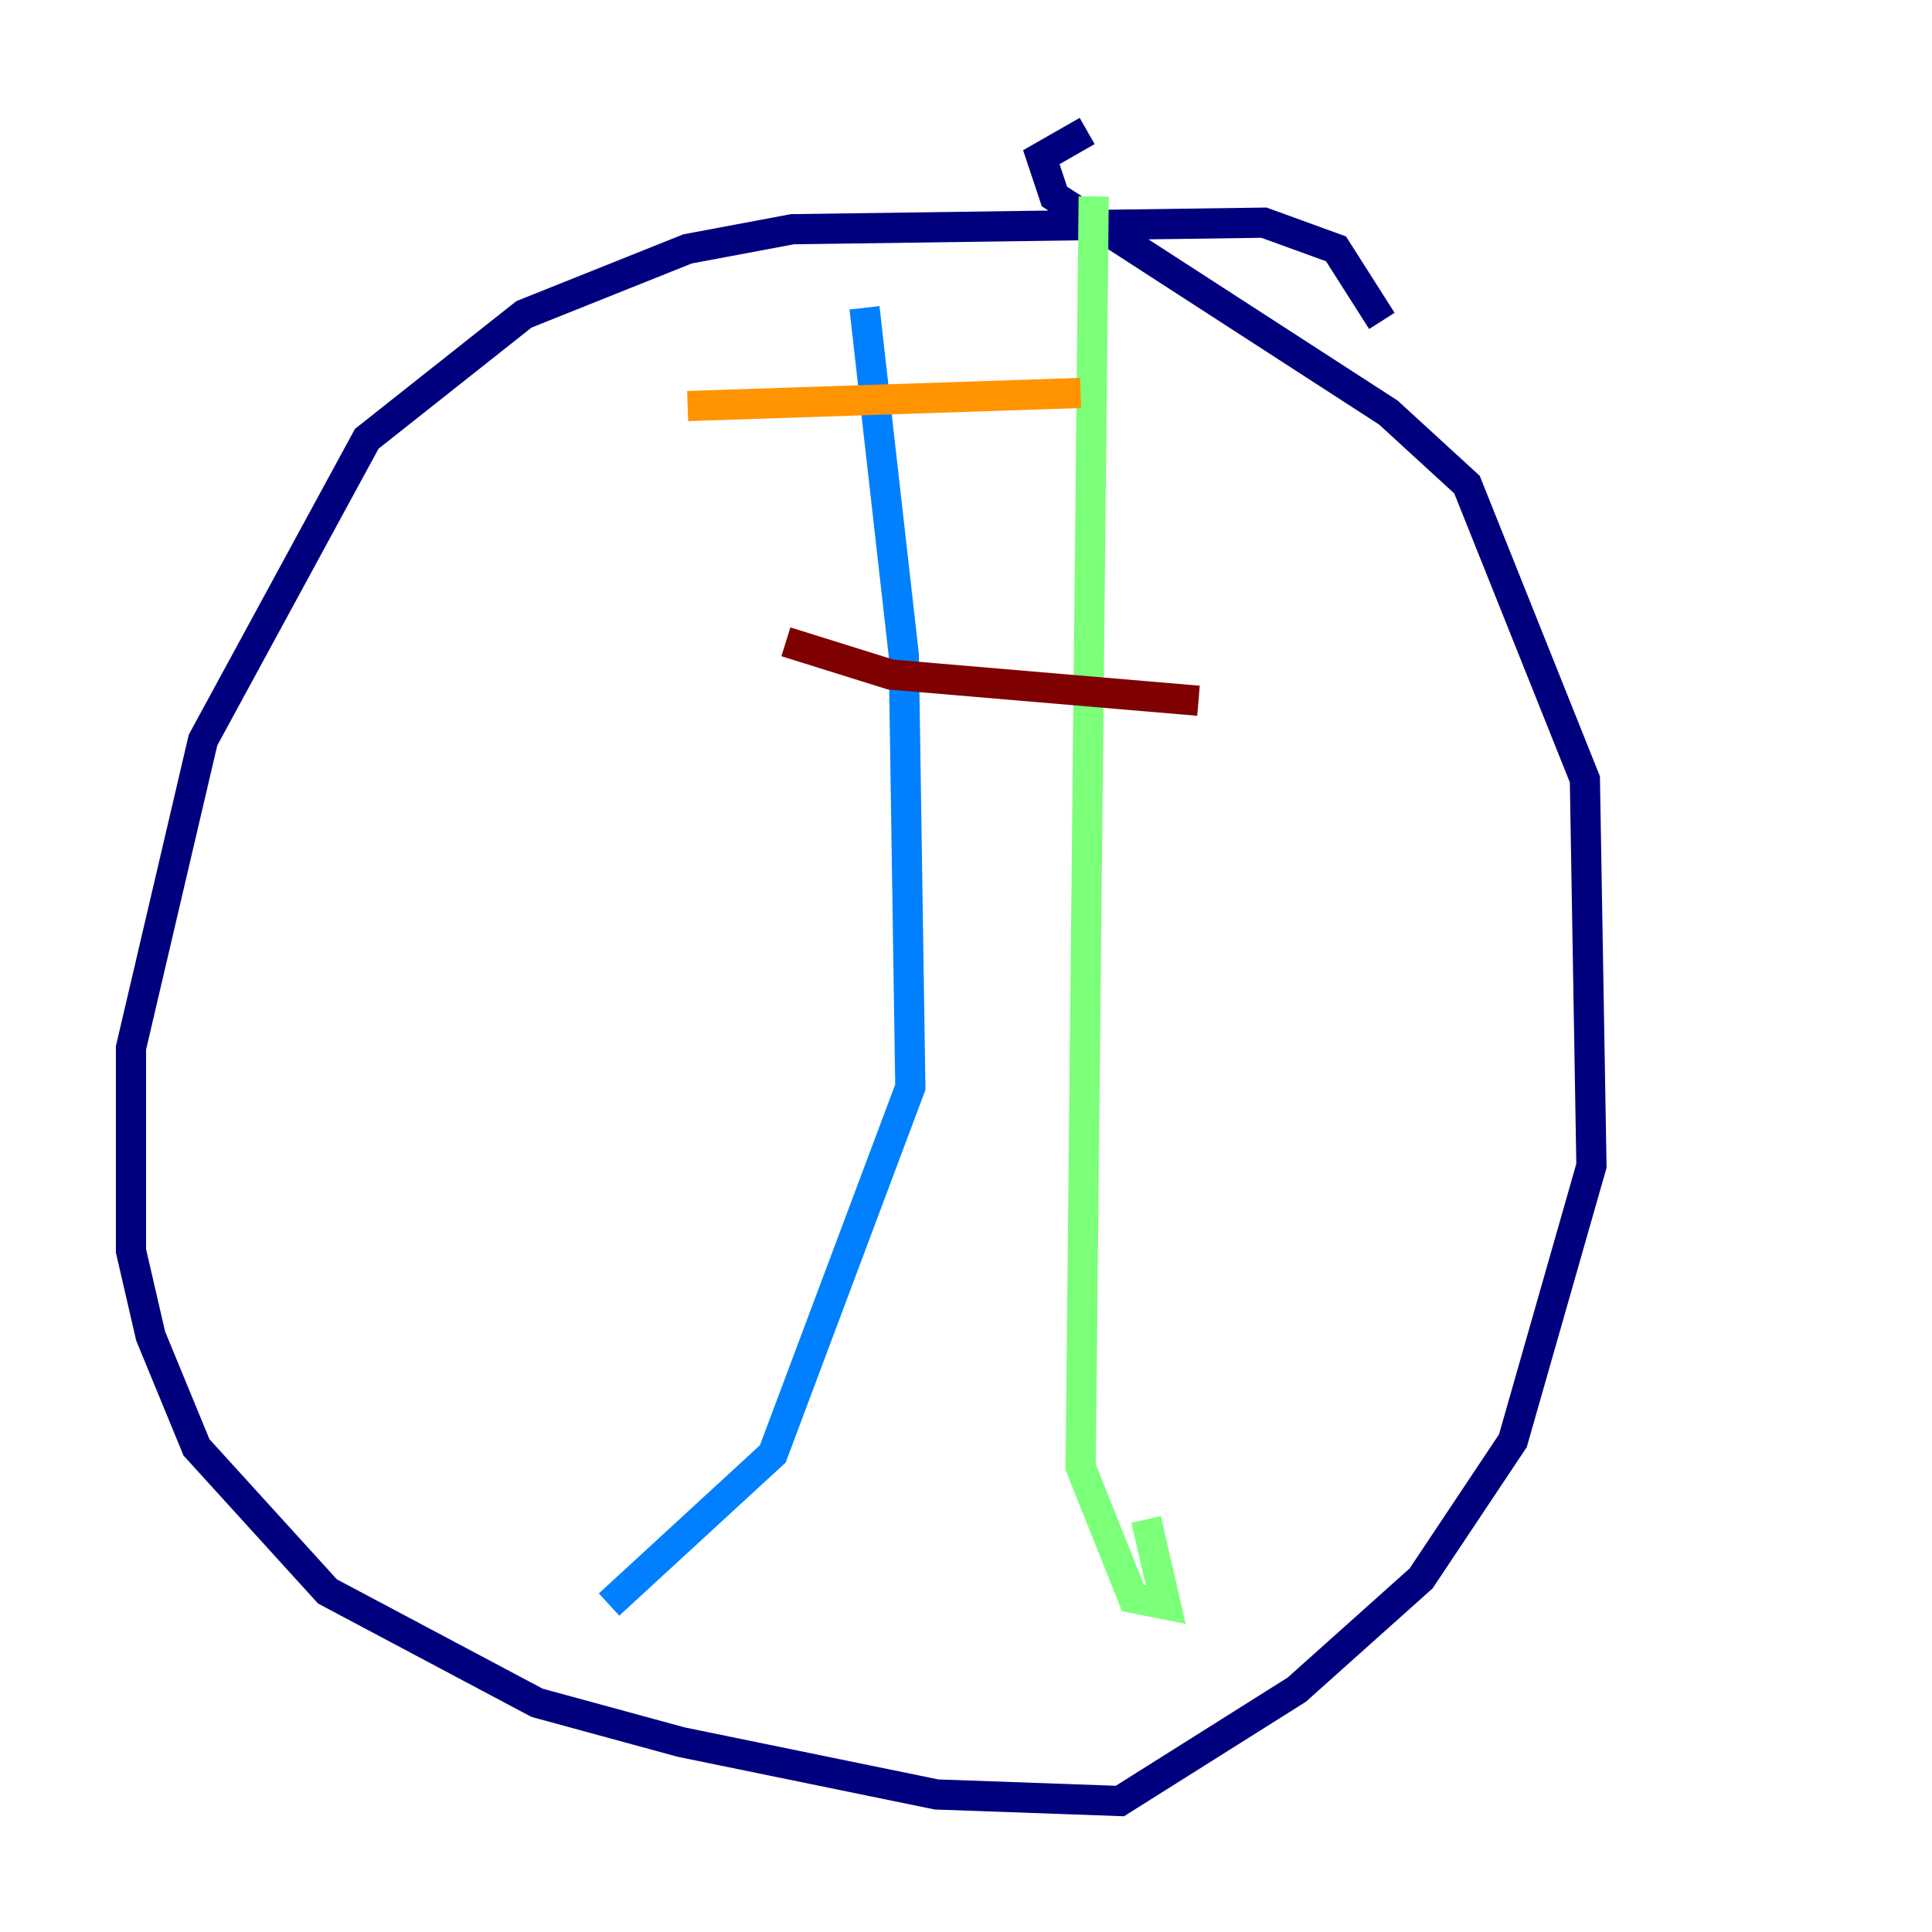 <?xml version="1.0" encoding="utf-8" ?>
<svg baseProfile="tiny" height="128" version="1.2" viewBox="0,0,128,128" width="128" xmlns="http://www.w3.org/2000/svg" xmlns:ev="http://www.w3.org/2001/xml-events" xmlns:xlink="http://www.w3.org/1999/xlink"><defs /><polyline fill="none" points="91.552,21.261 88.515,16.488 83.742,14.752 52.502,15.186 45.559,16.488 34.712,20.827 24.298,29.071 13.451,49.031 8.678,69.424 8.678,82.875 9.98,88.515 13.017,95.891 21.695,105.437 35.58,112.814 45.125,115.417 62.047,118.888 74.197,119.322 85.912,111.946 94.156,104.57 100.231,95.458 105.437,77.234 105.003,51.634 97.193,32.108 91.986,27.336 69.858,13.017 68.99,10.414 72.027,8.678" stroke="#00007f" stroke-width="2" /><polyline fill="none" points="57.275,20.393 59.878,43.39 60.312,72.027 51.2,96.325 40.352,106.305" stroke="#0080ff" stroke-width="2" /><polyline fill="none" points="72.461,13.017 71.593,97.193 75.064,105.871 77.234,106.305 75.932,100.664" stroke="#7cff79" stroke-width="2" /><polyline fill="none" points="45.559,26.902 71.593,26.034" stroke="#ff9400" stroke-width="2" /><polyline fill="none" points="52.068,42.522 59.01,44.691 79.403,46.427" stroke="#7f0000" stroke-width="2" /></svg>